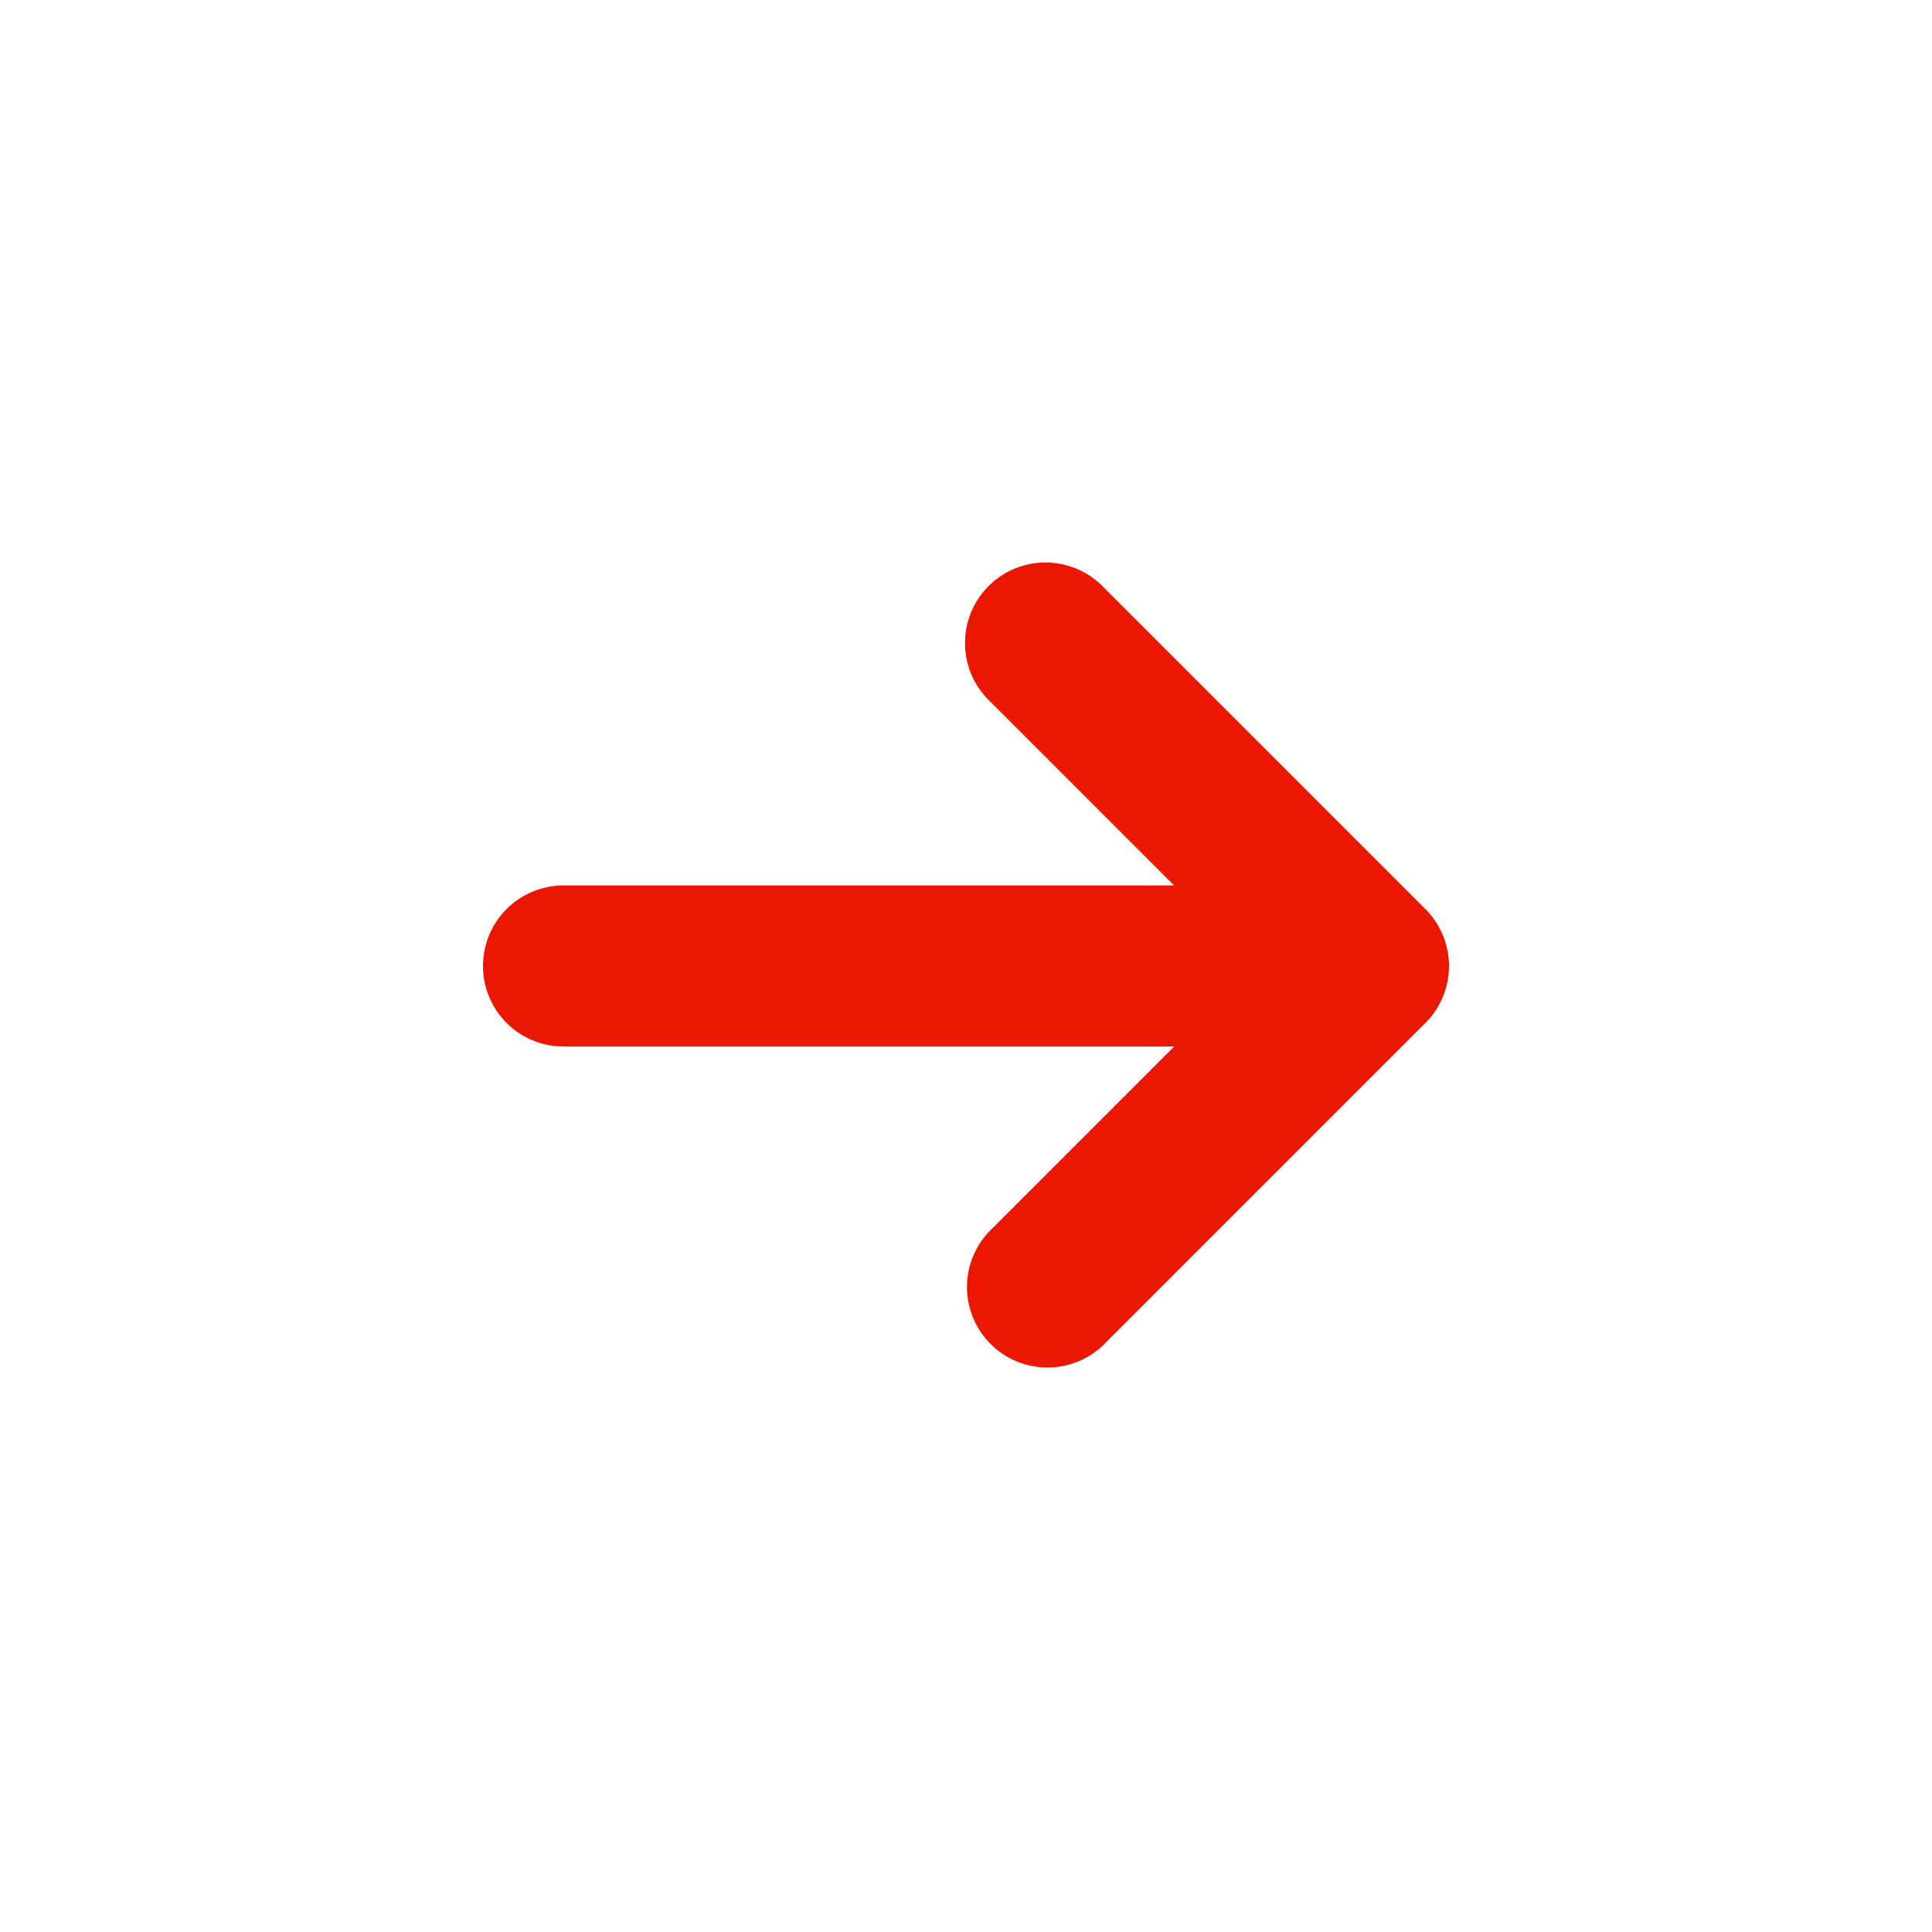 <svg width="16" height="16" viewBox="0 0 24 24" fill="none" xmlns="http://www.w3.org/2000/svg" aria-hidden="true" class="styles__StyledInlineSvg-sc-ijha6n-0 NsJFg"><path d="M12.293 15.293a1 1 0 0 0 1.414 1.414l4-4a1 1 0 0 0 0-1.414l-4-4a1 1 0 1 0-1.414 1.414L14.586 11H7a1 1 0 1 0 0 2h7.586l-2.293 2.293Z" fill="#EB1700"/></svg>